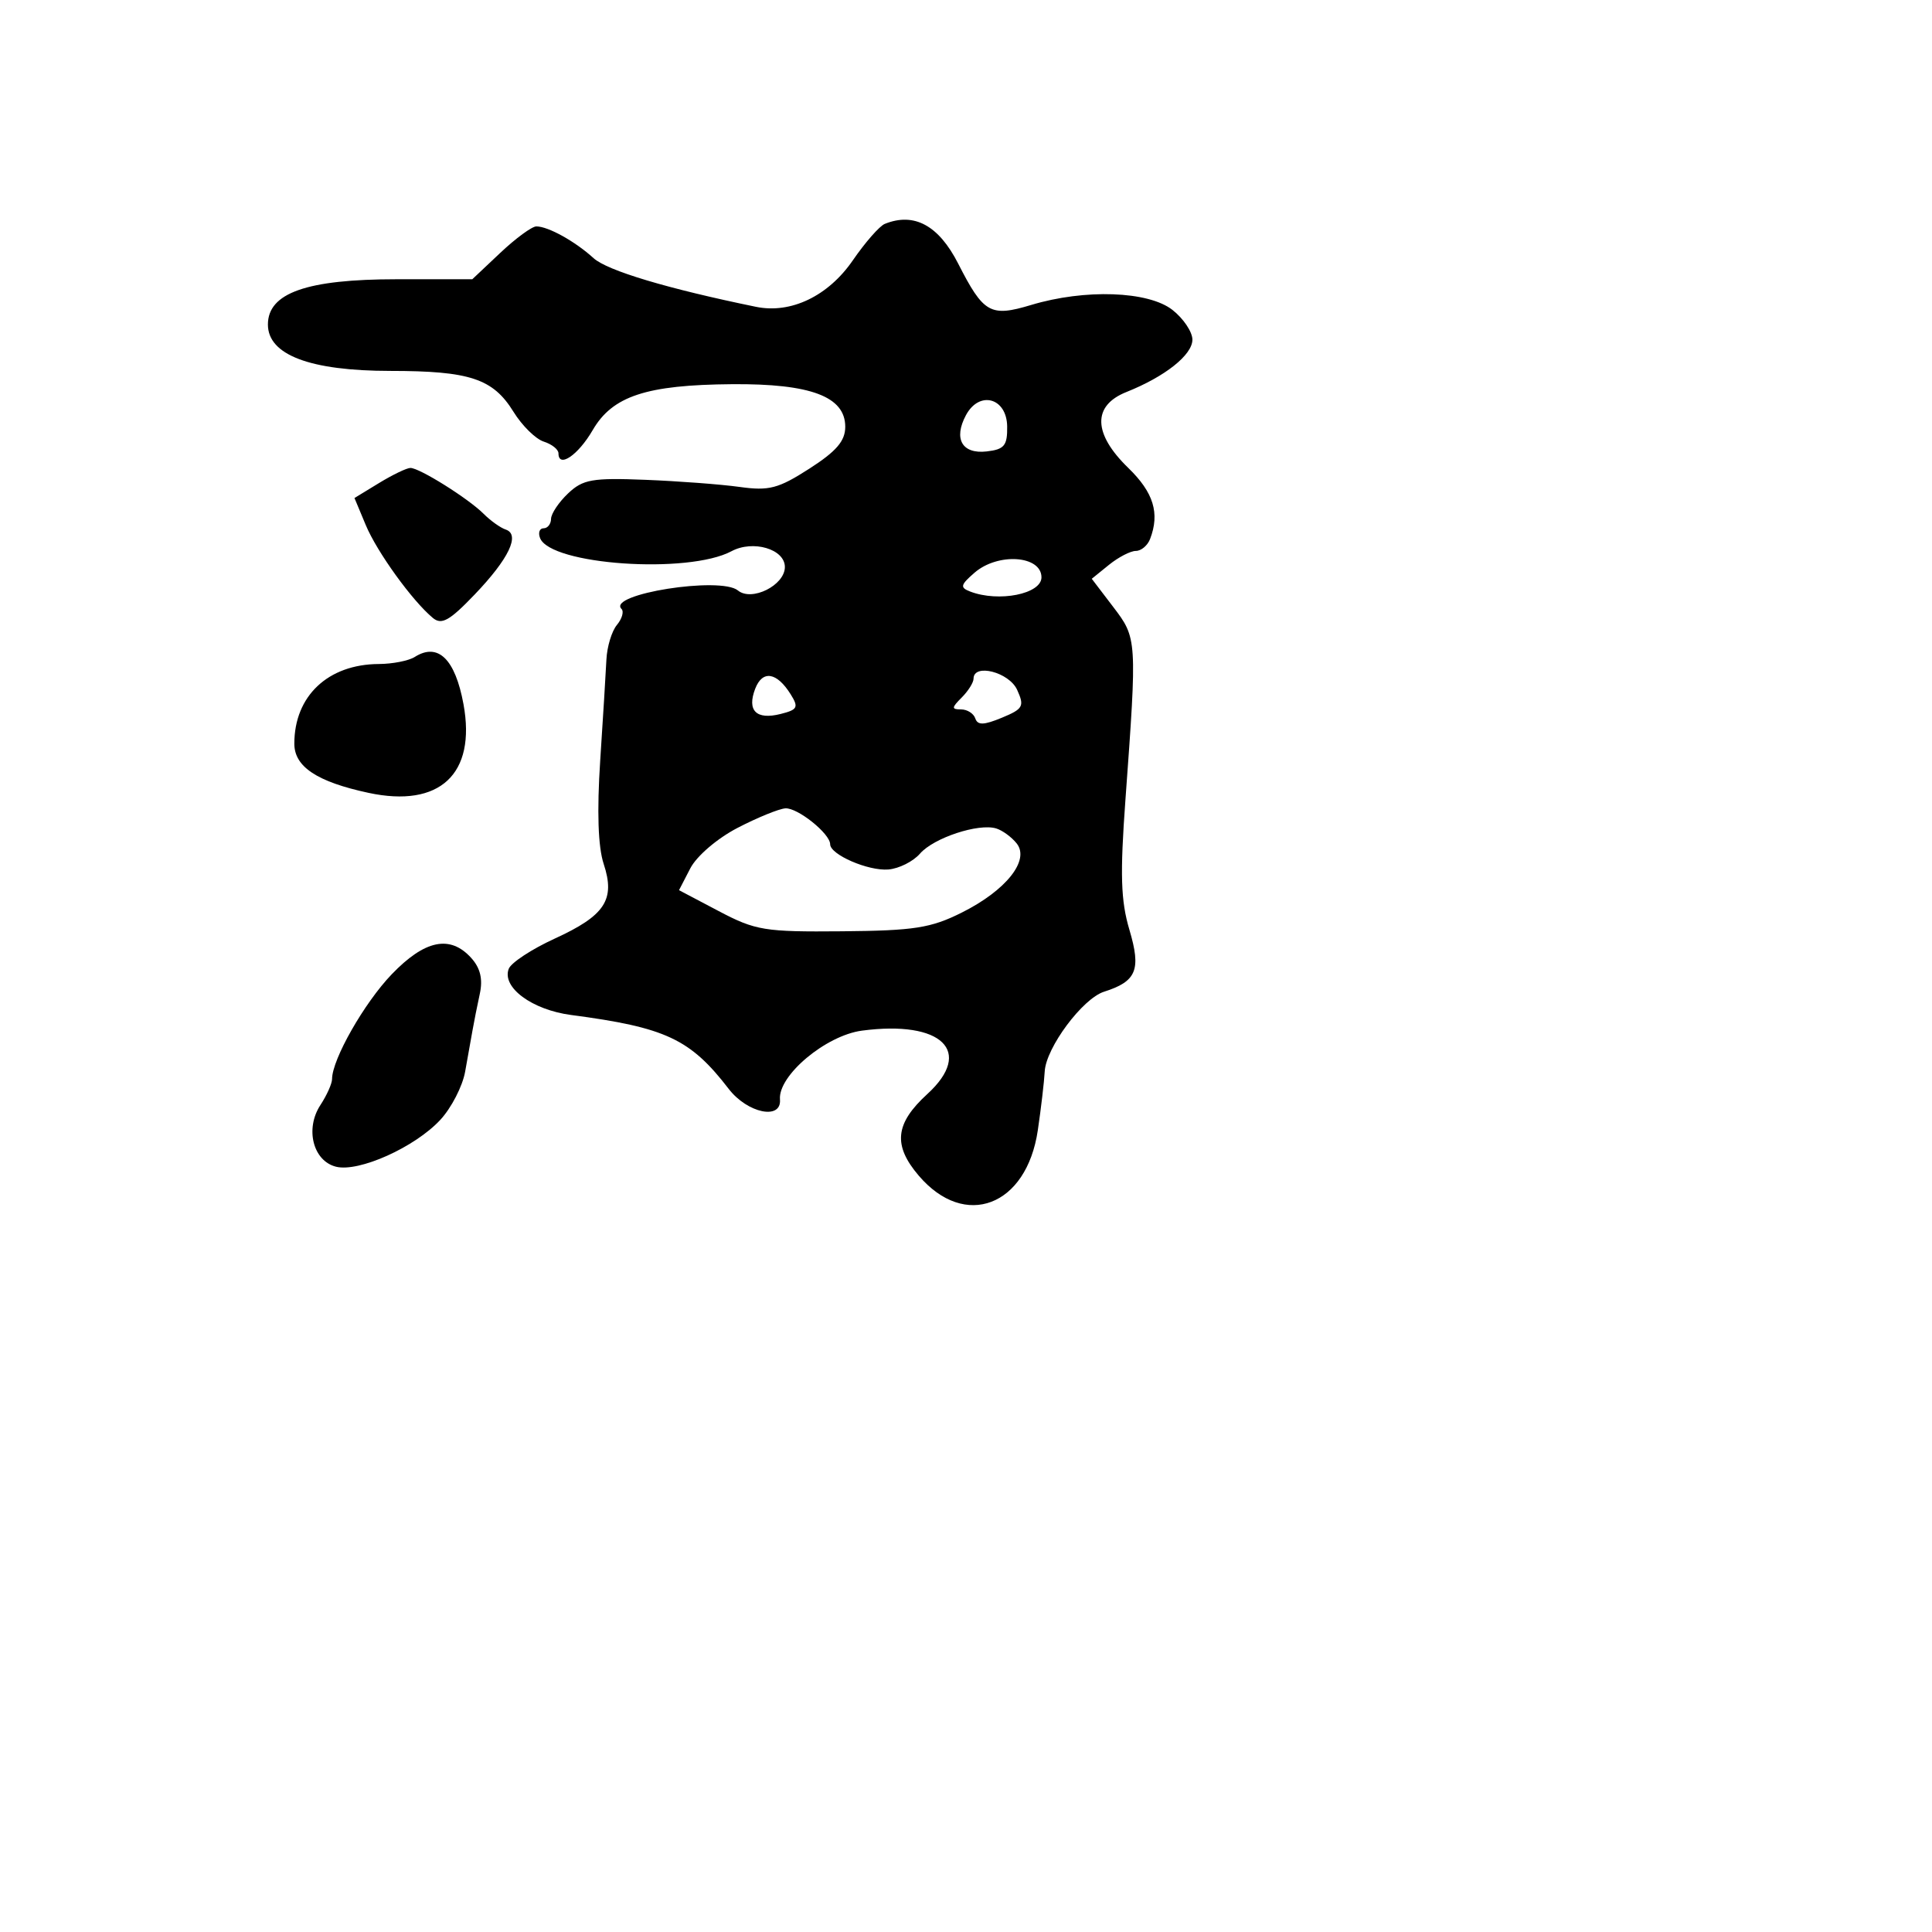 <svg xmlns="http://www.w3.org/2000/svg" width="256" height="256" viewBox="0 0 256 256" version="1.1">
	<path d="M 117.238 29.666 C 116.544 29.946, 114.634 32.124, 112.995 34.508 C 109.744 39.232, 104.797 41.605, 100.175 40.656 C 88.441 38.248, 80.468 35.859, 78.651 34.207 C 76.199 31.977, 72.636 30, 71.068 30 C 70.483 30, 68.335 31.575, 66.294 33.500 L 62.583 37 52.542 37.002 C 40.652 37.003, 35.500 38.817, 35.500 43 C 35.500 47.028, 41.080 49.142, 51.727 49.148 C 62.260 49.154, 65.325 50.171, 68.041 54.566 C 69.173 56.398, 70.977 58.175, 72.050 58.516 C 73.122 58.856, 74 59.554, 74 60.067 C 74 62.083, 76.605 60.319, 78.530 57 C 81.154 52.475, 85.643 50.995, 97.010 50.907 C 107.420 50.825, 112 52.549, 112 56.548 C 112 58.431, 110.833 59.794, 107.250 62.096 C 103.130 64.743, 101.903 65.064, 98 64.521 C 95.525 64.177, 89.903 63.752, 85.506 63.578 C 78.479 63.299, 77.240 63.517, 75.273 65.380 C 74.042 66.546, 73.027 68.063, 73.017 68.750 C 73.008 69.438, 72.564 70, 72.031 70 C 71.499 70, 71.285 70.580, 71.558 71.289 C 72.925 74.852, 91.187 76.111, 96.929 73.038 C 99.784 71.510, 104 72.757, 104 75.130 C 104 77.551, 99.609 79.747, 97.780 78.241 C 95.469 76.339, 80.395 78.728, 82.353 80.686 C 82.699 81.032, 82.424 81.989, 81.741 82.811 C 81.059 83.633, 80.434 85.699, 80.353 87.403 C 80.272 89.106, 79.902 95.121, 79.531 100.768 C 79.089 107.509, 79.246 112.216, 79.990 114.469 C 81.557 119.217, 80.182 121.312, 73.493 124.375 C 70.458 125.764, 67.721 127.563, 67.410 128.373 C 66.468 130.829, 70.494 133.808, 75.678 134.491 C 88.217 136.143, 91.463 137.665, 96.557 144.283 C 99.045 147.514, 103.578 148.449, 103.350 145.683 C 103.088 142.513, 109.420 137.201, 114.217 136.565 C 124.804 135.163, 129.072 139.307, 122.873 144.969 C 118.595 148.876, 118.296 151.751, 121.745 155.789 C 127.864 162.952, 136.029 159.836, 137.515 149.772 C 137.943 146.872, 138.355 143.359, 138.431 141.965 C 138.603 138.819, 143.450 132.309, 146.292 131.407 C 150.600 130.040, 151.229 128.509, 149.656 123.213 C 148.506 119.342, 148.401 115.891, 149.128 105.938 C 150.680 84.684, 150.673 84.572, 147.501 80.412 L 144.663 76.691 146.942 74.846 C 148.196 73.831, 149.799 73, 150.504 73 C 151.209 73, 152.059 72.288, 152.393 71.418 C 153.702 68.006, 152.857 65.254, 149.500 62 C 144.822 57.465, 144.729 53.749, 149.250 51.947 C 154.376 49.903, 158 47.028, 158 45.004 C 158 43.982, 156.814 42.212, 155.365 41.073 C 152.173 38.561, 143.766 38.263, 136.639 40.408 C 131.230 42.036, 130.330 41.526, 126.964 34.929 C 124.376 29.857, 121.128 28.099, 117.238 29.666 M 127.991 55.017 C 126.313 58.153, 127.482 60.192, 130.744 59.817 C 133.081 59.548, 133.493 59.044, 133.455 56.500 C 133.399 52.695, 129.762 51.708, 127.991 55.017 M 50.234 63.999 L 46.969 65.990 48.470 69.583 C 49.965 73.161, 54.632 79.620, 57.355 81.880 C 58.514 82.842, 59.564 82.255, 62.889 78.784 C 67.427 74.046, 68.968 70.823, 67.008 70.169 C 66.316 69.939, 65.002 69.002, 64.089 68.089 C 62.049 66.049, 55.588 61.999, 54.382 62.004 C 53.897 62.006, 52.030 62.903, 50.234 63.999 M 129.132 75.885 C 127.256 77.513, 127.178 77.854, 128.561 78.385 C 132.339 79.835, 138 78.704, 138 76.500 C 138 73.599, 132.230 73.199, 129.132 75.885 M 54.951 87.052 C 54.153 87.556, 52.015 87.976, 50.200 87.985 C 43.464 88.016, 39 92.224, 39 98.542 C 39 101.598, 42.011 103.595, 48.824 105.056 C 58.271 107.082, 63.112 102.567, 61.415 93.312 C 60.314 87.308, 58.035 85.100, 54.951 87.052 M 100.066 91.267 C 98.953 94.166, 100.209 95.415, 103.424 94.608 C 105.690 94.040, 105.849 93.731, 104.769 92.001 C 102.927 89.052, 101.030 88.755, 100.066 91.267 M 129 89.929 C 129 90.439, 128.293 91.564, 127.429 92.429 C 126.075 93.782, 126.063 94, 127.345 94 C 128.164 94, 129.013 94.539, 129.233 95.198 C 129.539 96.116, 130.359 96.094, 132.751 95.103 C 135.577 93.933, 135.768 93.584, 134.775 91.405 C 133.707 89.061, 129 87.857, 129 89.929 M 97.732 109.696 C 95.038 111.093, 92.313 113.428, 91.468 115.061 L 89.973 117.953 95.237 120.726 C 100.120 123.300, 101.301 123.493, 111.589 123.401 C 121.135 123.315, 123.338 122.971, 127.429 120.928 C 133.314 117.989, 136.491 113.992, 134.716 111.759 C 134.047 110.918, 132.825 110.024, 132 109.773 C 129.655 109.059, 123.715 111.022, 121.904 113.110 C 121.003 114.150, 119.116 115.096, 117.712 115.212 C 115.051 115.432, 110 113.243, 110 111.870 C 110 110.465, 105.672 106.997, 104.061 107.111 C 103.203 107.172, 100.354 108.335, 97.732 109.696 M 51.898 129.106 C 48.267 132.886, 44 140.381, 44 142.980 C 44 143.580, 43.304 145.132, 42.454 146.429 C 40.398 149.568, 41.477 153.831, 44.522 154.595 C 47.548 155.354, 54.975 152.018, 58.343 148.386 C 59.804 146.811, 61.284 143.942, 61.631 142.011 C 61.979 140.080, 62.422 137.600, 62.615 136.500 C 62.808 135.400, 63.241 133.232, 63.577 131.683 C 63.999 129.737, 63.647 128.268, 62.439 126.933 C 59.644 123.844, 56.289 124.536, 51.898 129.106" stroke="none" fill="black" fill-rule="evenodd"/>
</svg>